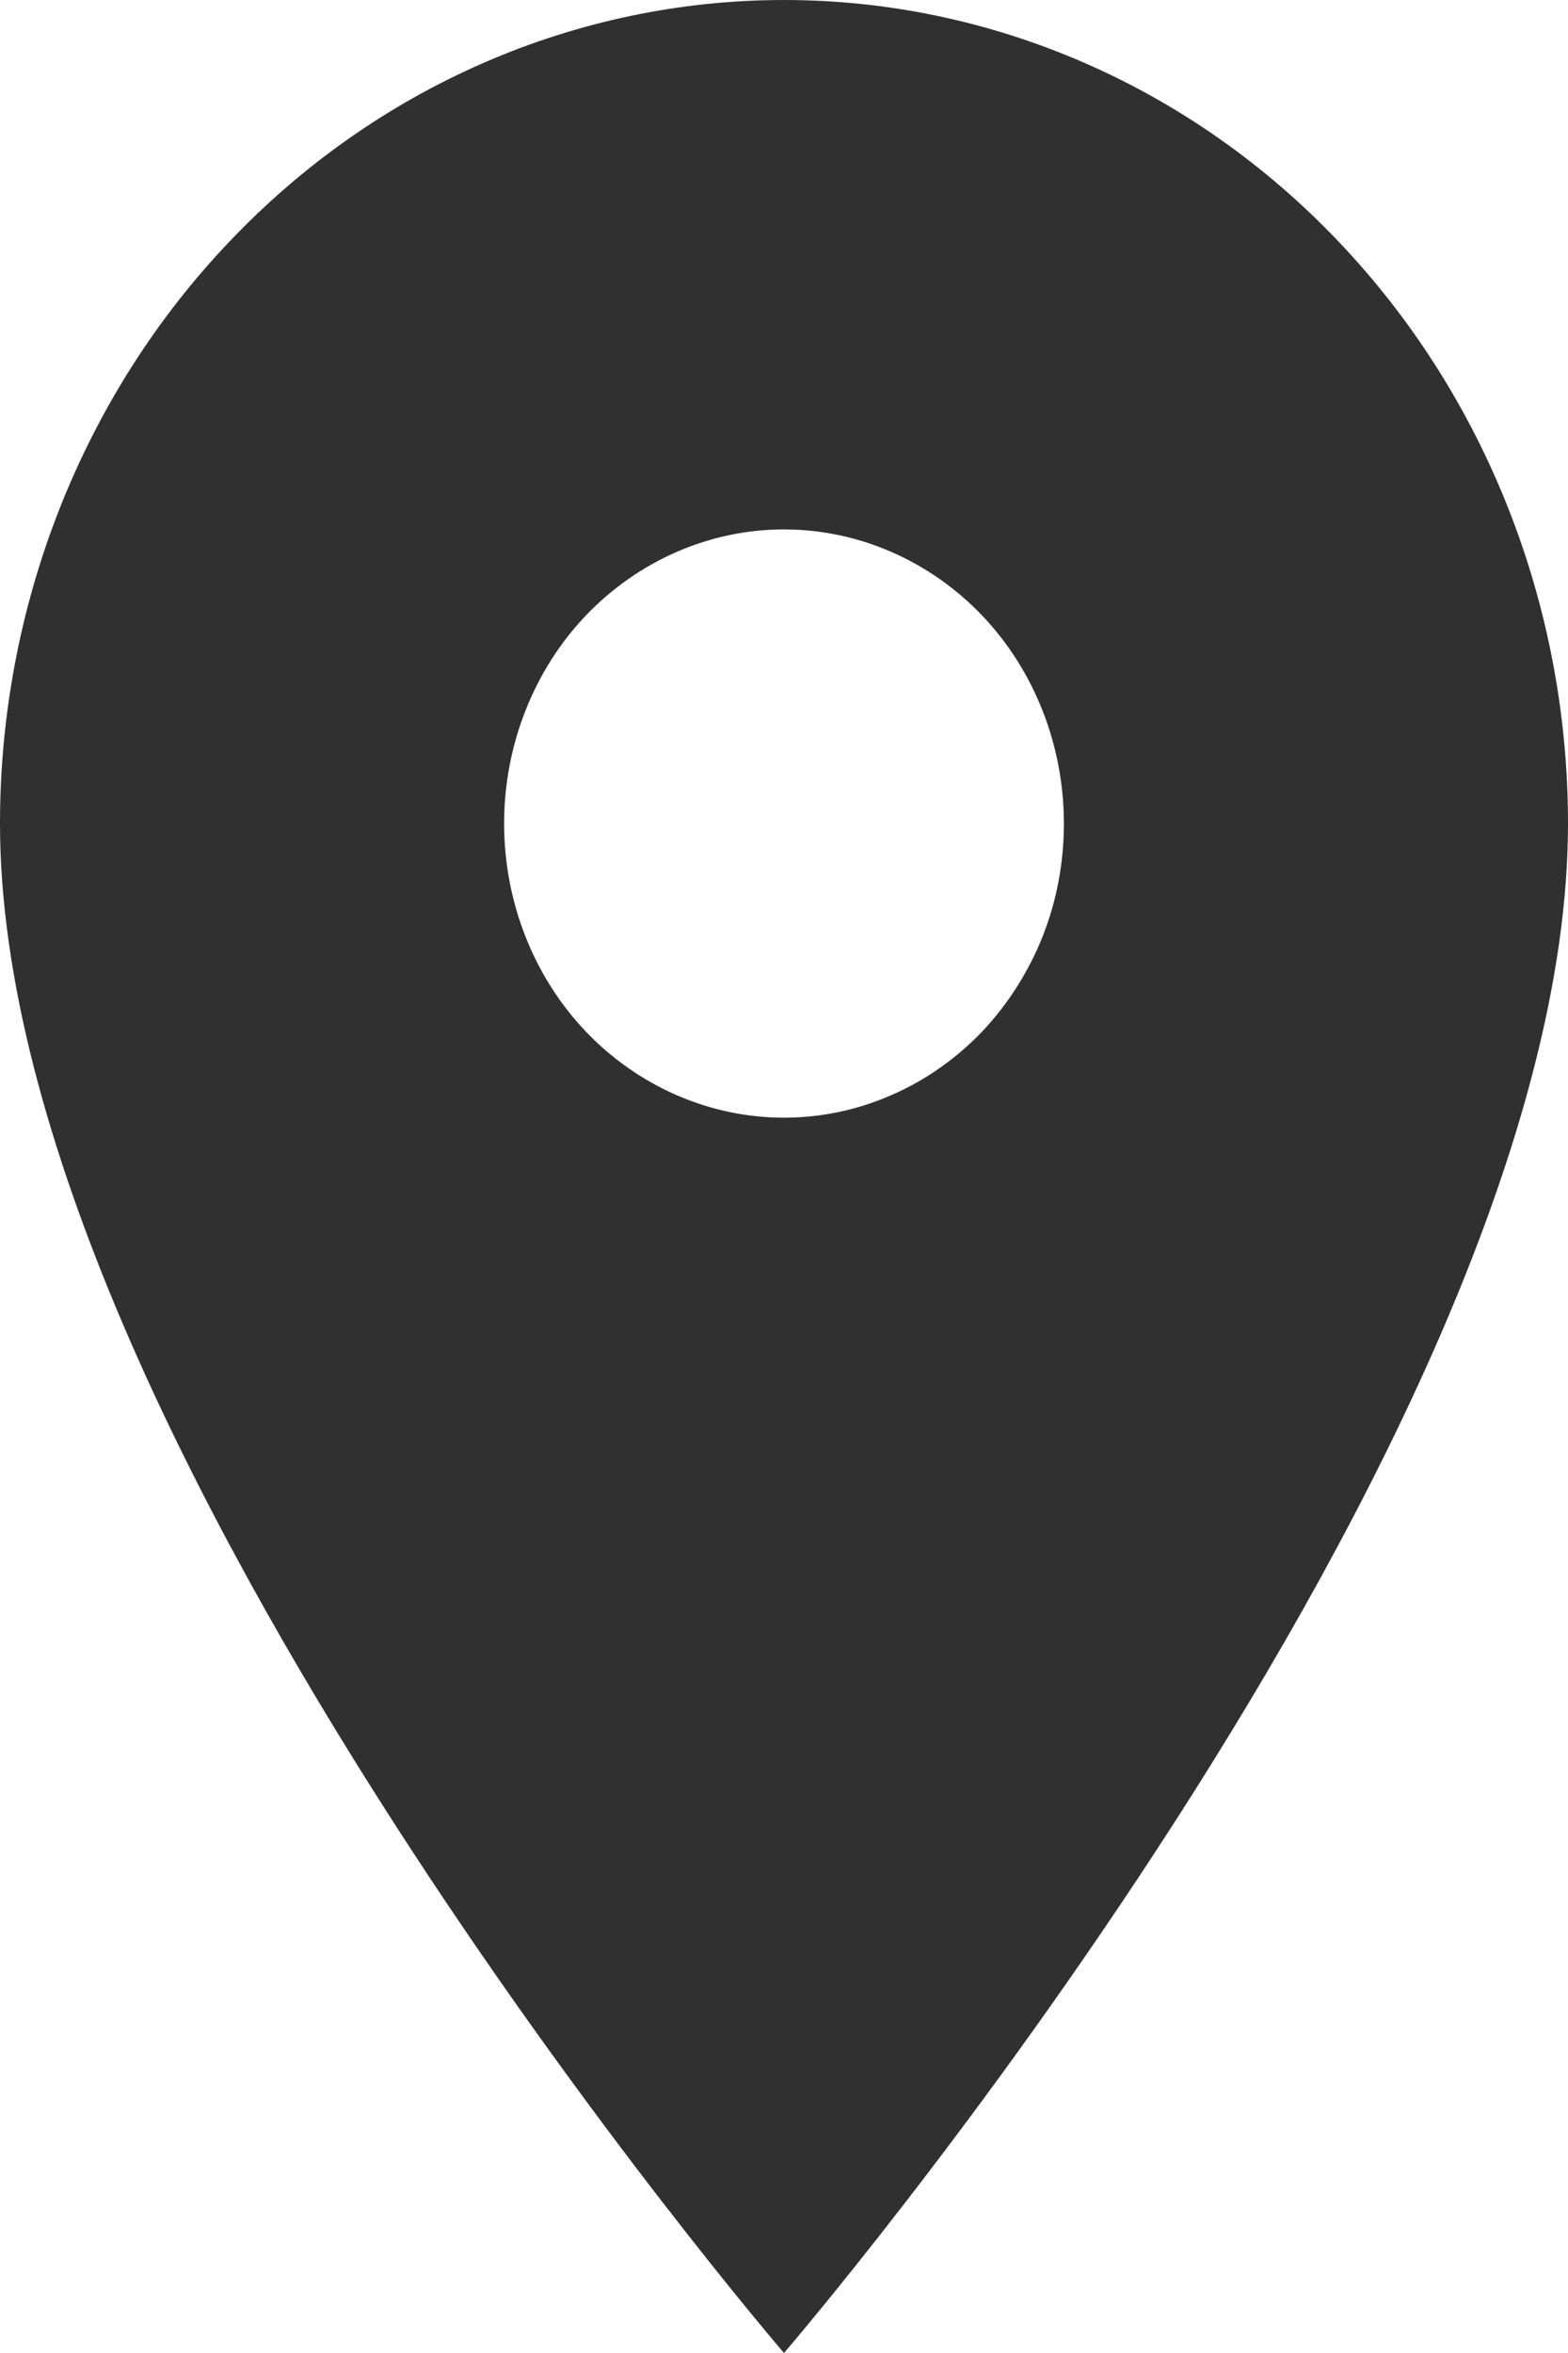 <svg width="6" height="9" viewBox="0 0 6 9" fill="none" xmlns="http://www.w3.org/2000/svg">
<path d="M3 4.275C2.716 4.275 2.443 4.156 2.242 3.946C2.041 3.735 1.929 3.448 1.929 3.15C1.929 2.852 2.041 2.565 2.242 2.354C2.443 2.144 2.716 2.025 3 2.025C3.284 2.025 3.557 2.144 3.758 2.354C3.959 2.565 4.071 2.852 4.071 3.15C4.071 3.298 4.044 3.444 3.99 3.581C3.936 3.717 3.857 3.841 3.758 3.946C3.658 4.05 3.54 4.133 3.41 4.189C3.28 4.246 3.141 4.275 3 4.275ZM3 0C2.204 0 1.441 0.332 0.879 0.923C0.316 1.513 0 2.315 0 3.15C0 5.513 3 9 3 9C3 9 6 5.513 6 3.15C6 2.315 5.684 1.513 5.121 0.923C4.559 0.332 3.796 0 3 0Z" fill="#303030"/>
</svg>
